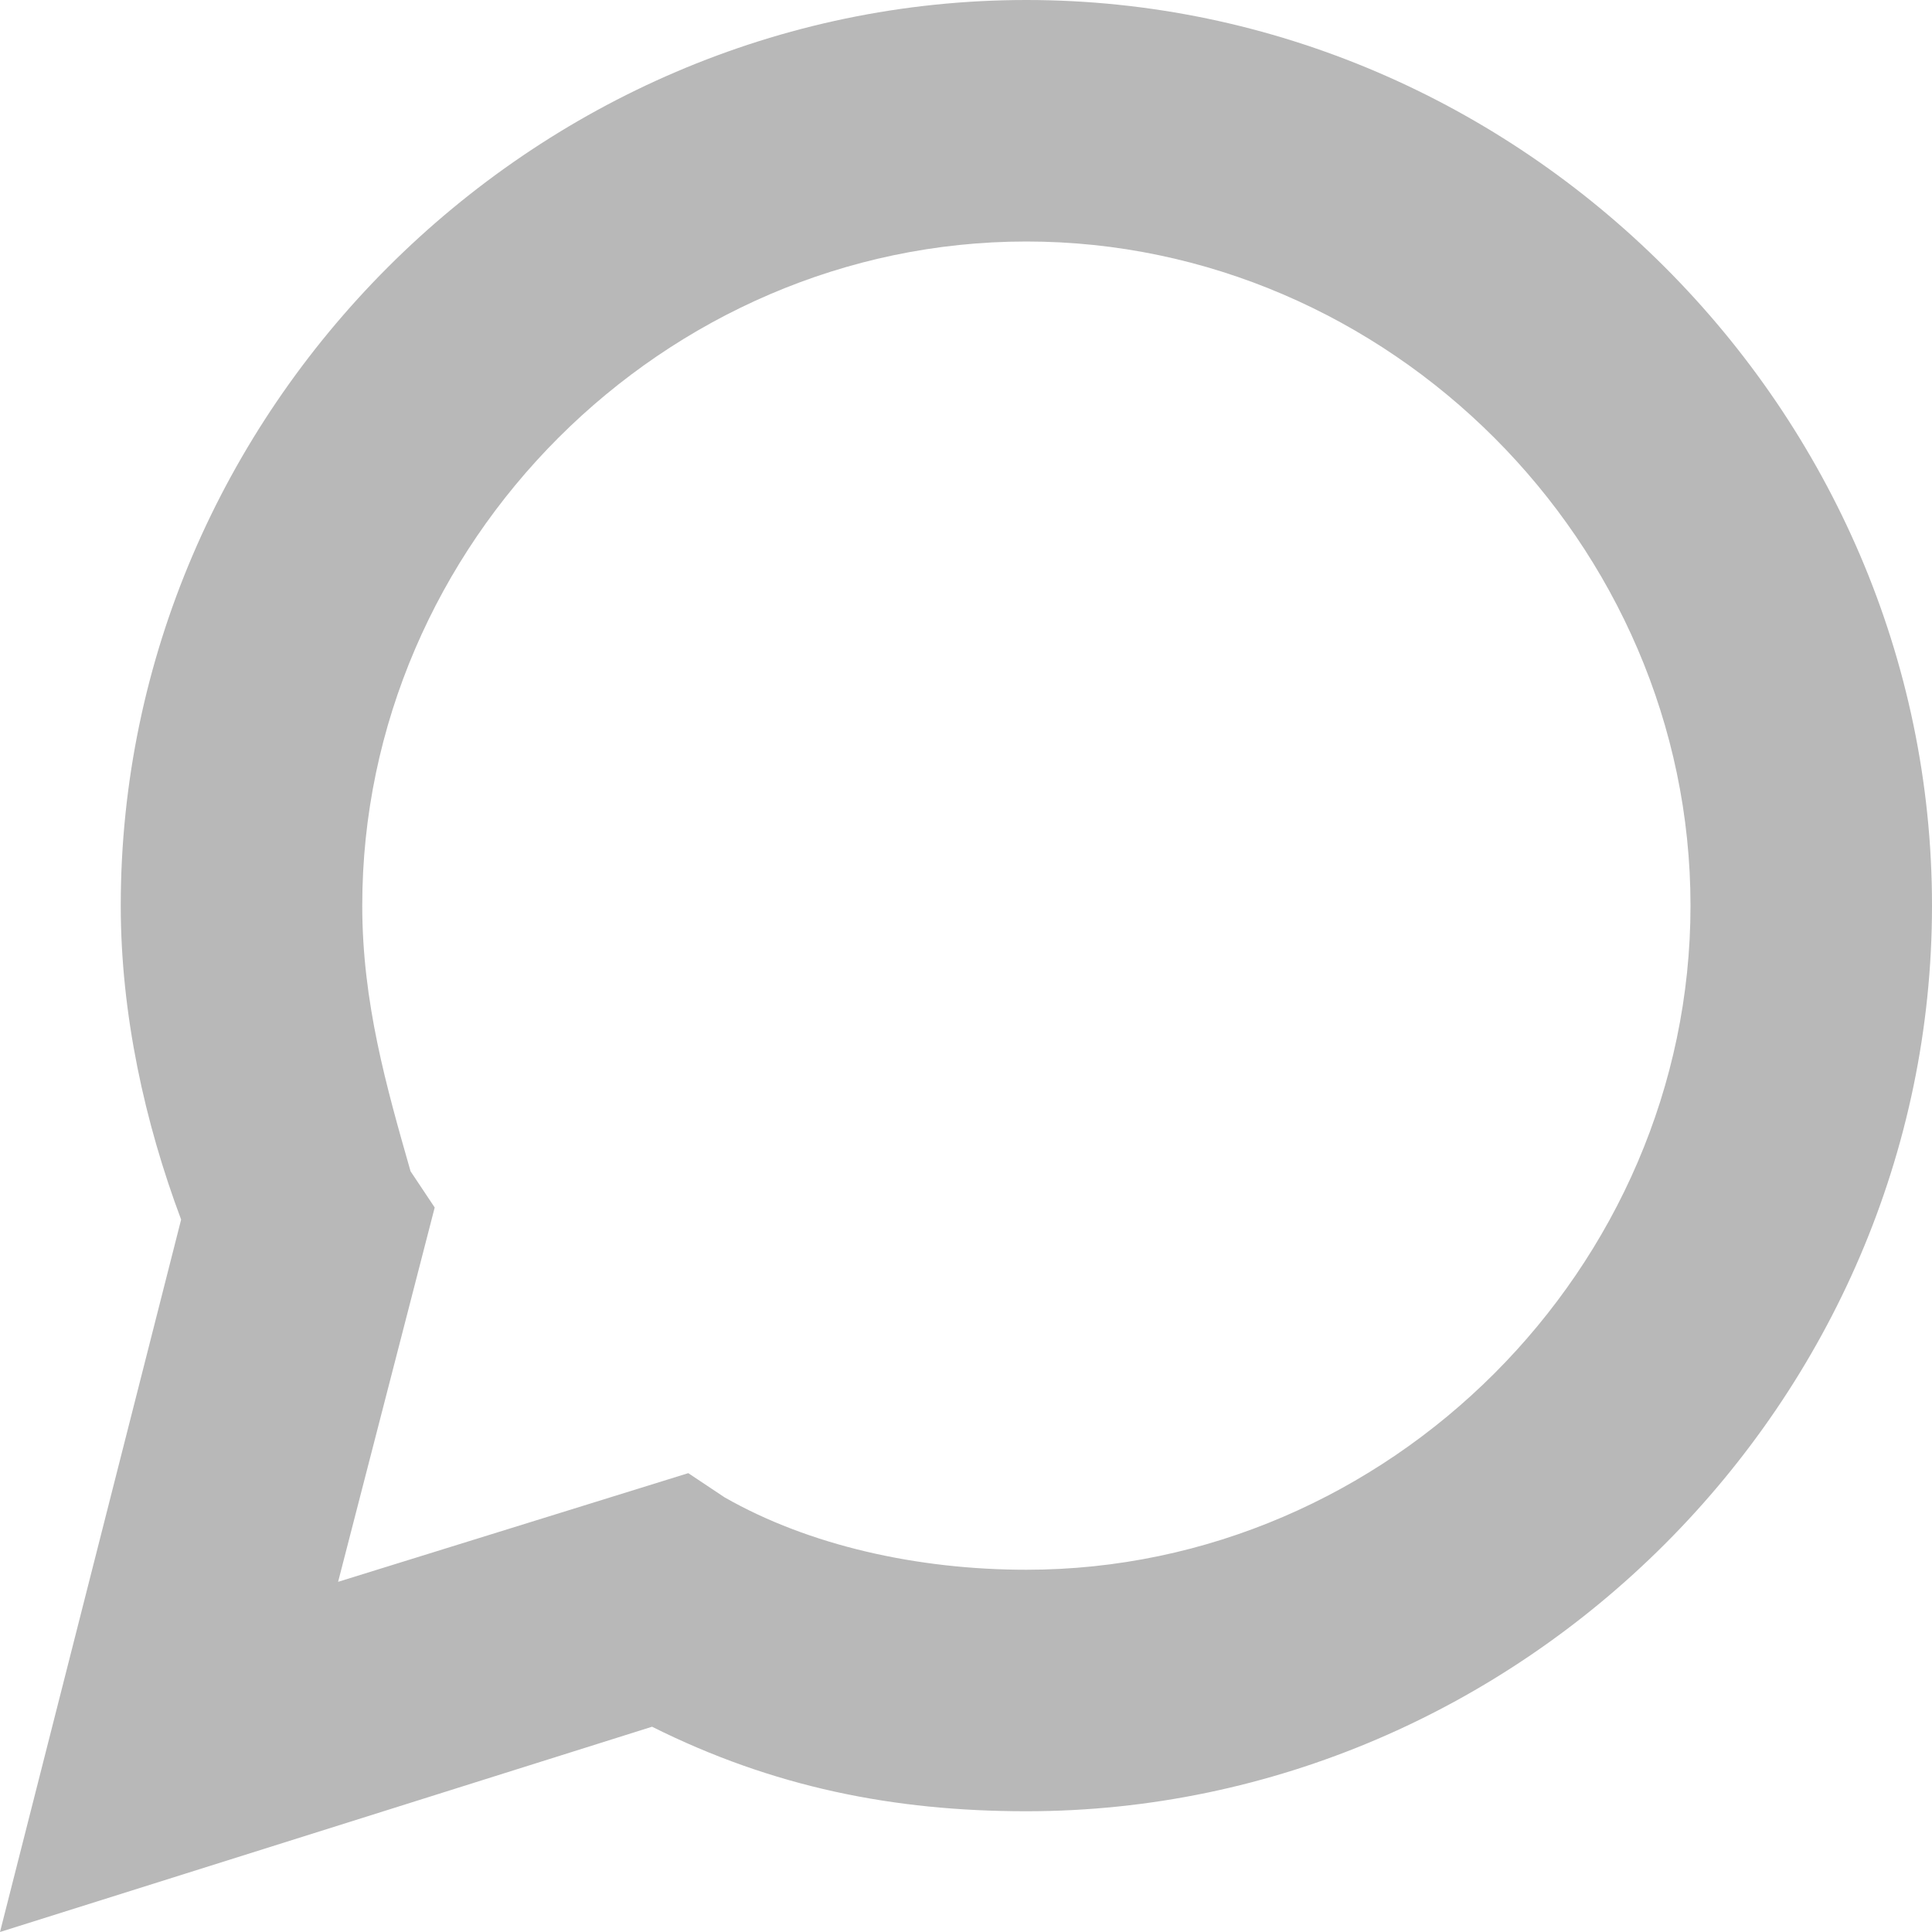 <svg viewBox="0 0 16 16" fill="none" xmlns="http://www.w3.org/2000/svg">
<path d="M8.5 2C5.5 2 3 4.5 3 7.5C3 8.3 3.2 9 3.4 9.7L3.6 10L2.8 13.1L5.7 12.2L6 12.4C6.7 12.8 7.6 13 8.5 13C11.5 13 14 10.5 14 7.5C14 4.5 11.5 2 8.5 2ZM1 7.5C1 3.4 4.4 0 8.5 0C12.6 0 16 3.4 16 7.5C16 11.6 12.6 15 8.5 15C7.4 15 6.4 14.8 5.4 14.3L0 16L1.5 10.1C1.2 9.3 1 8.4 1 7.5Z" fill="#B8B8B8"/>
</svg>

